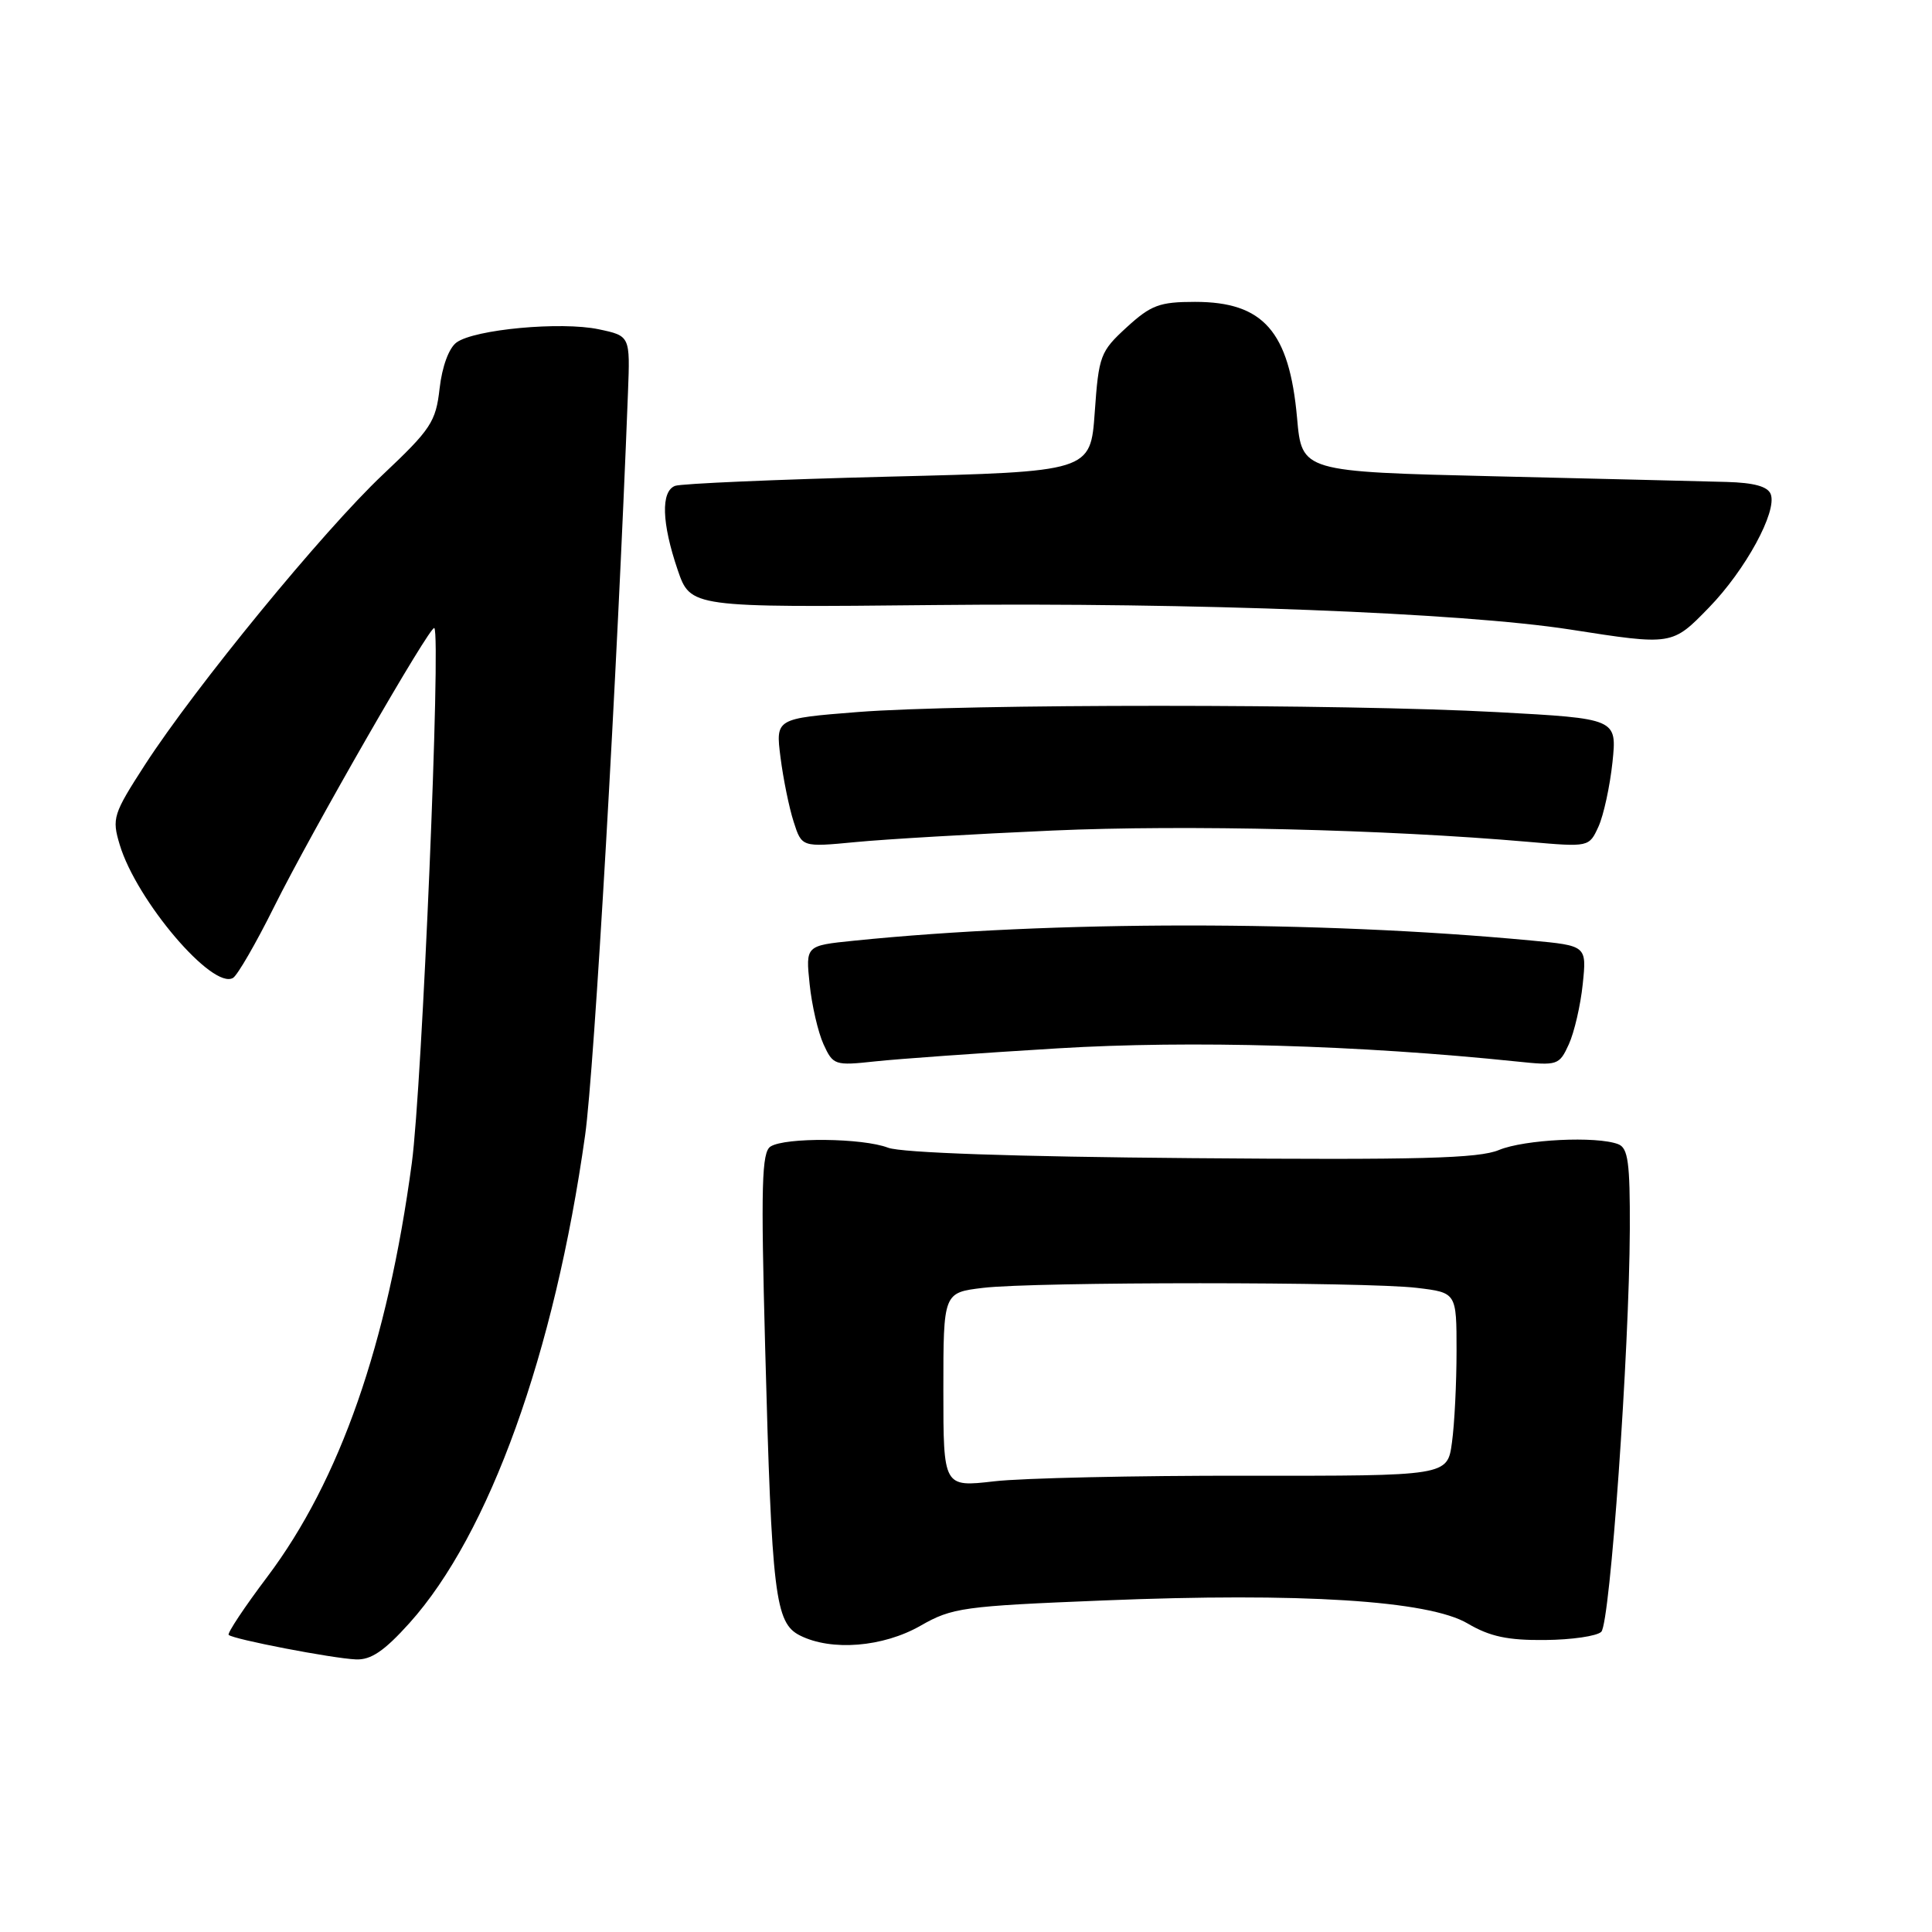 <?xml version="1.0" encoding="UTF-8" standalone="no"?>
<!DOCTYPE svg PUBLIC "-//W3C//DTD SVG 1.1//EN" "http://www.w3.org/Graphics/SVG/1.1/DTD/svg11.dtd" >
<svg xmlns="http://www.w3.org/2000/svg" xmlns:xlink="http://www.w3.org/1999/xlink" version="1.1" viewBox="0 0 256 256">
 <g >
 <path fill="currentColor"
d=" M 54.25 215.07 C 64.83 203.30 73.48 179.28 77.53 150.43 C 78.75 141.77 81.79 89.06 83.21 52.01 C 83.50 44.51 83.50 44.51 79.33 43.63 C 74.34 42.58 62.87 43.64 60.49 45.38 C 59.48 46.12 58.58 48.57 58.25 51.47 C 57.75 55.90 57.11 56.87 50.71 62.91 C 42.83 70.35 25.91 90.99 19.20 101.35 C 14.99 107.87 14.81 108.43 15.86 111.92 C 18.08 119.33 28.20 131.23 30.89 129.57 C 31.48 129.20 33.92 124.99 36.30 120.20 C 41.32 110.11 57.06 82.72 57.55 83.22 C 58.45 84.12 55.93 143.95 54.57 154.10 C 51.35 178.08 45.04 196.14 35.43 208.92 C 32.39 212.95 30.09 216.42 30.30 216.63 C 30.87 217.21 44.06 219.75 47.16 219.88 C 49.15 219.97 50.92 218.77 54.25 215.07 Z  M 121.97 215.42 C 126.16 213.02 127.60 212.82 146.17 212.07 C 172.35 211.00 189.31 212.07 194.47 215.12 C 197.41 216.85 199.77 217.36 204.72 217.31 C 208.26 217.28 211.61 216.79 212.18 216.22 C 213.35 215.05 215.89 179.05 215.96 162.86 C 215.99 154.05 215.73 152.11 214.42 151.61 C 211.55 150.51 202.00 150.98 198.62 152.38 C 195.96 153.50 188.03 153.71 157.91 153.46 C 134.38 153.27 119.46 152.75 117.68 152.08 C 114.30 150.78 104.06 150.68 102.10 151.92 C 100.93 152.66 100.81 157.05 101.39 178.65 C 102.26 211.40 102.70 215.05 106.00 216.71 C 110.17 218.81 117.00 218.26 121.97 215.42 Z  M 140.19 138.91 C 157.83 137.84 180.05 138.48 201.03 140.66 C 206.39 141.22 206.61 141.15 207.88 138.37 C 208.60 136.79 209.43 133.21 209.72 130.41 C 210.25 125.31 210.25 125.31 202.87 124.62 C 174.57 121.96 139.47 121.97 113.13 124.65 C 106.75 125.30 106.75 125.30 107.28 130.40 C 107.57 133.21 108.40 136.79 109.12 138.37 C 110.39 141.14 110.60 141.22 115.96 140.64 C 119.01 140.31 129.91 139.53 140.19 138.91 Z  M 139.50 110.05 C 157.16 109.27 183.58 109.90 202.53 111.55 C 210.56 112.25 210.56 112.25 211.81 109.52 C 212.49 108.02 213.32 104.19 213.66 101.01 C 214.26 95.22 214.26 95.22 198.38 94.36 C 177.97 93.25 127.68 93.25 113.63 94.35 C 102.77 95.21 102.77 95.21 103.42 100.35 C 103.78 103.18 104.56 107.02 105.16 108.88 C 106.24 112.26 106.24 112.26 113.37 111.58 C 117.29 111.20 129.05 110.51 139.50 110.05 Z  M 226.45 80.50 C 231.29 75.52 235.51 67.77 234.63 65.48 C 234.24 64.46 232.42 63.96 228.78 63.86 C 225.88 63.78 212.03 63.44 198.00 63.11 C 172.50 62.50 172.50 62.50 171.87 55.40 C 170.84 43.91 167.41 40.00 158.35 40.00 C 153.64 40.00 152.52 40.42 149.29 43.37 C 145.79 46.58 145.59 47.12 145.06 54.62 C 144.50 62.50 144.50 62.50 117.70 63.16 C 102.96 63.53 90.24 64.08 89.45 64.38 C 87.55 65.11 87.68 69.30 89.79 75.50 C 91.50 80.50 91.50 80.50 124.00 80.17 C 158.16 79.82 193.73 81.19 208.02 83.41 C 221.62 85.53 221.55 85.54 226.45 80.50 Z  M 125.00 184.17 C 125.00 171.28 125.00 171.28 130.25 170.65 C 137.06 169.83 180.94 169.83 187.75 170.65 C 193.00 171.28 193.00 171.28 193.00 179.00 C 193.00 183.25 192.73 188.71 192.39 191.15 C 191.79 195.57 191.79 195.57 165.14 195.54 C 150.49 195.52 135.46 195.85 131.75 196.28 C 125.00 197.06 125.00 197.06 125.00 184.17 Z "/>
</g>
</svg>